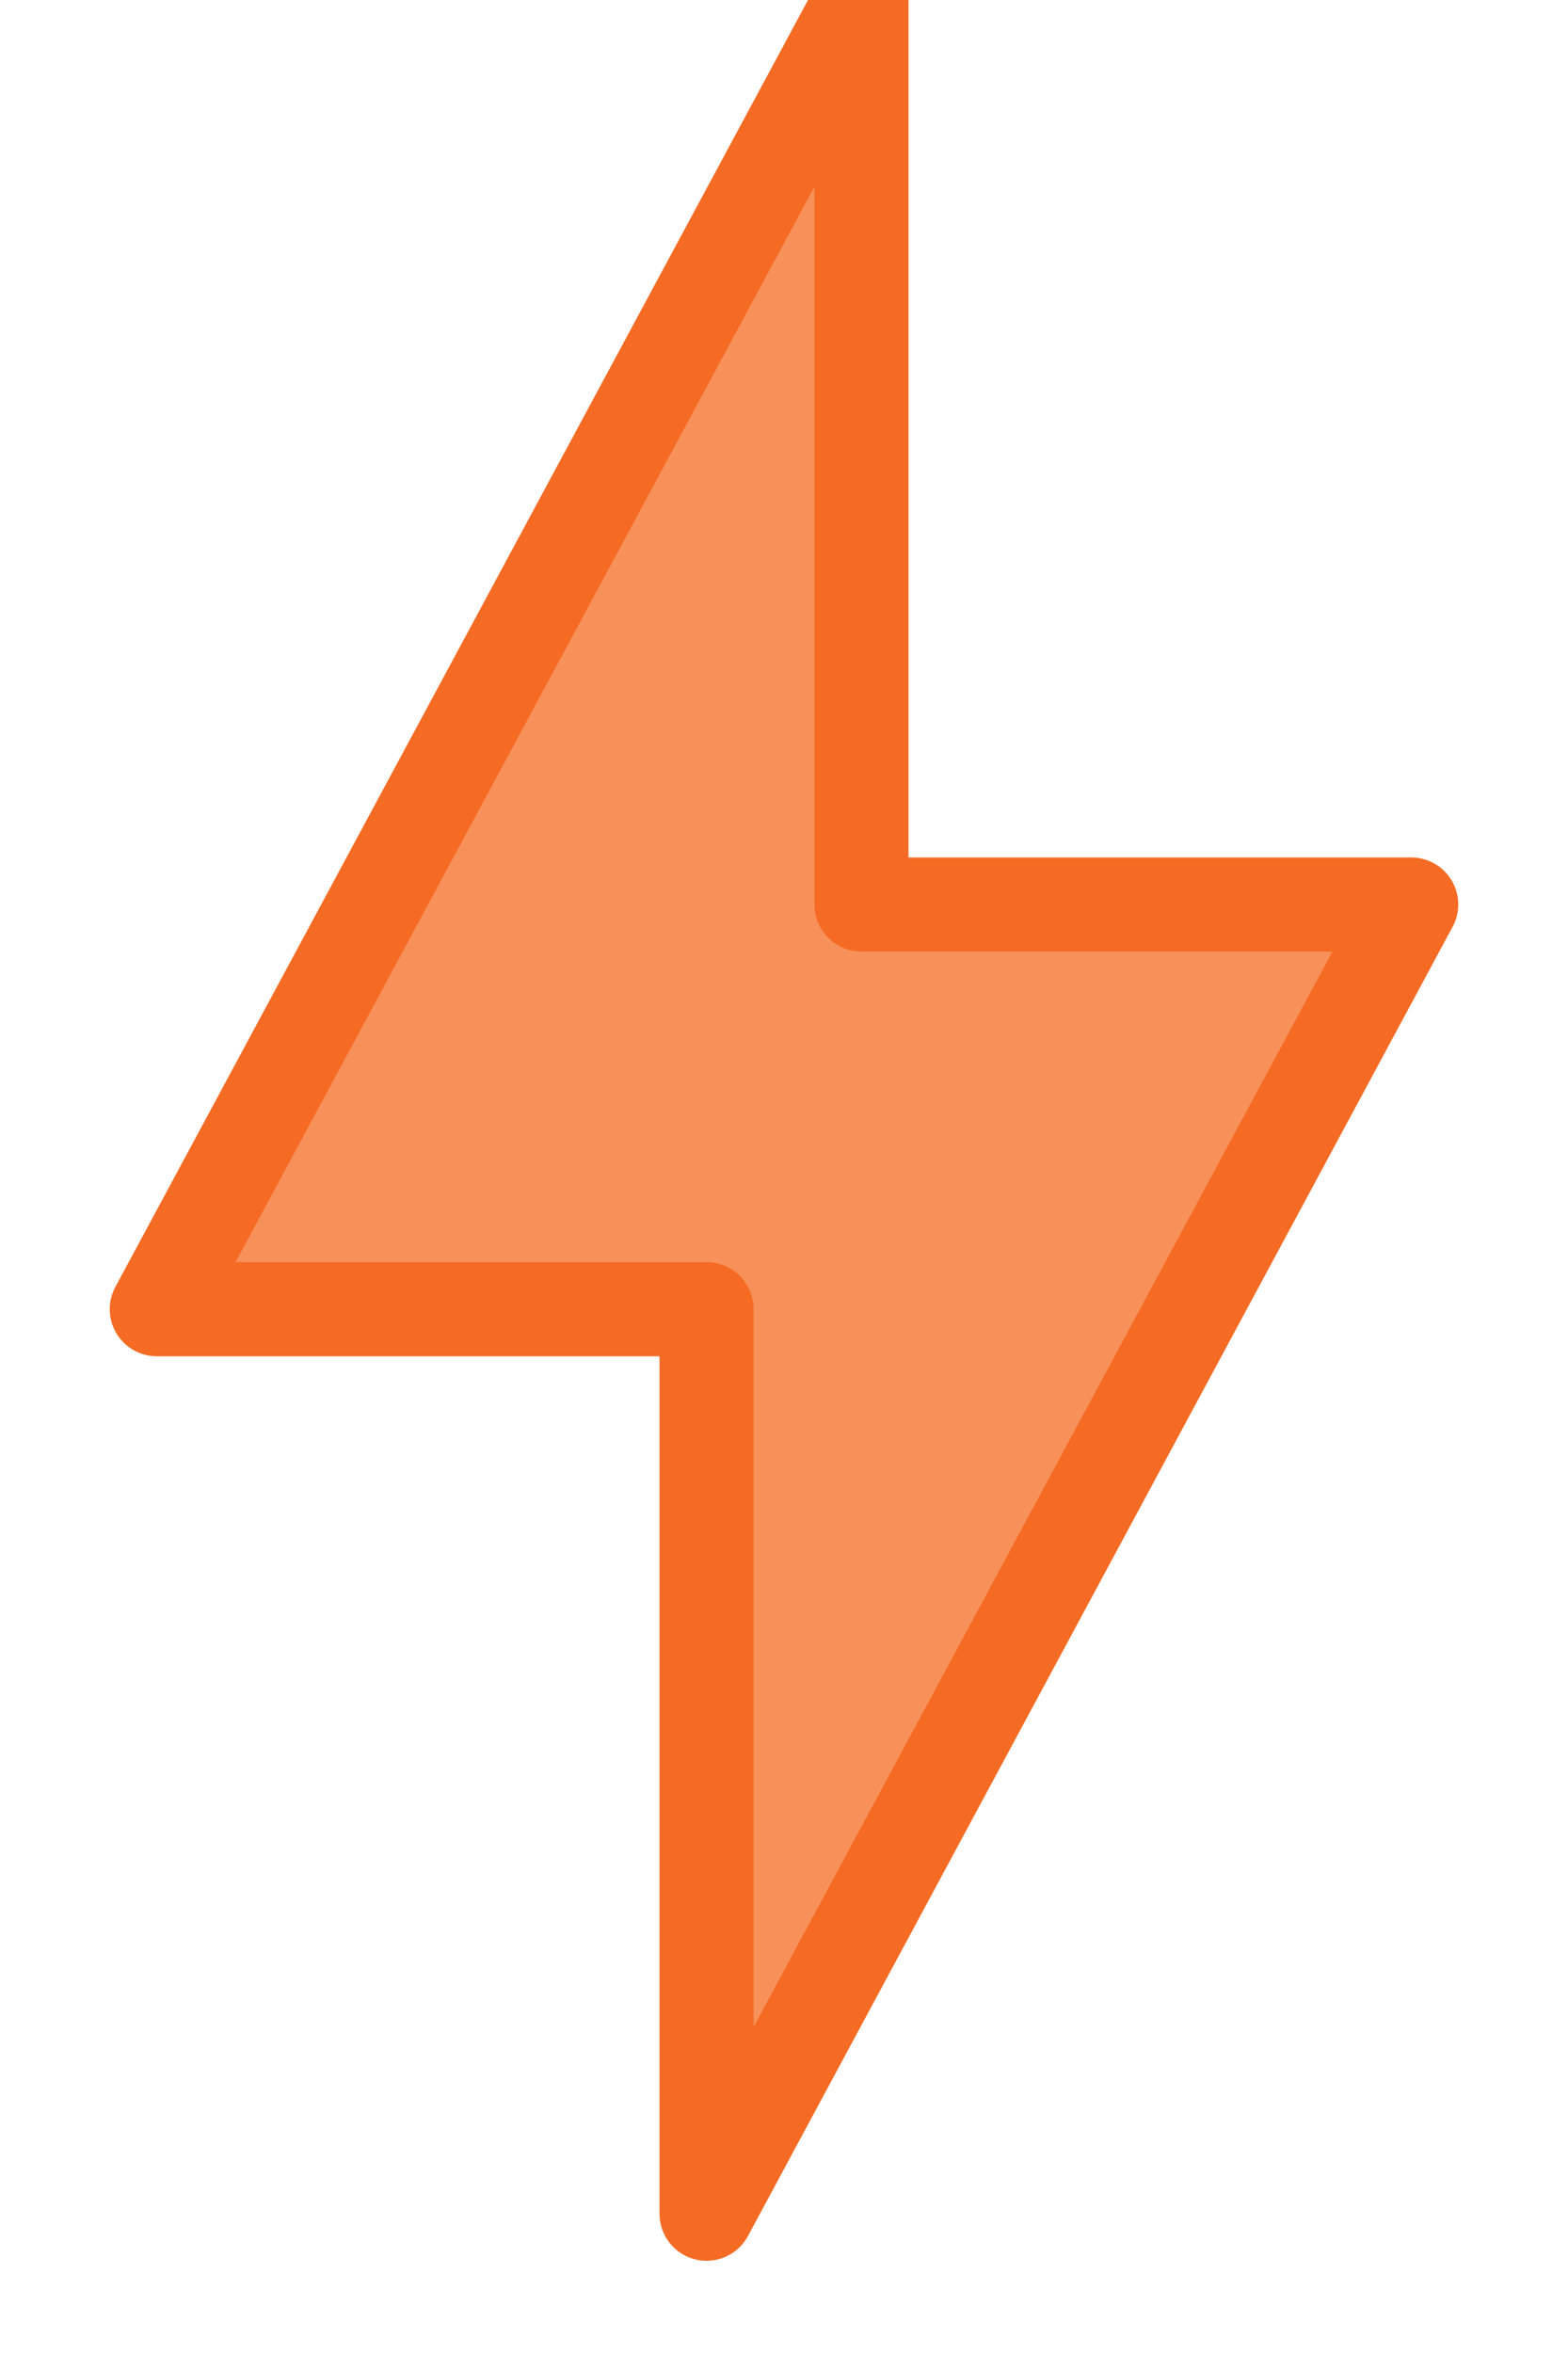<?xml version="1.0" encoding="UTF-8"?>
<svg width="10px" height="15px" viewBox="0 0 10 15" version="1.1" xmlns="http://www.w3.org/2000/svg" xmlns:xlink="http://www.w3.org/1999/xlink">
    <!-- Generator: Sketch 54.1 (76490) - https://sketchapp.com -->
    <title>Combined Shape</title>
    <desc>Created with Sketch.</desc>
    <g id="Betslip-/-Odds-Boost" stroke="none" stroke-width="1" fill="none" fill-rule="evenodd" fill-opacity="0.75" stroke-linecap="round" stroke-linejoin="round">
        <path d="M5.494,5.766 L9,5.766 L4.506,14.112 L4.506,8.346 L1,8.346 L5.494,0 L5.494,5.766 Z" id="Combined-Shape" stroke="#F56B23" stroke-width="0.6" fill="#F56B23" fill-rule="nonzero"></path>
    </g>
</svg>
